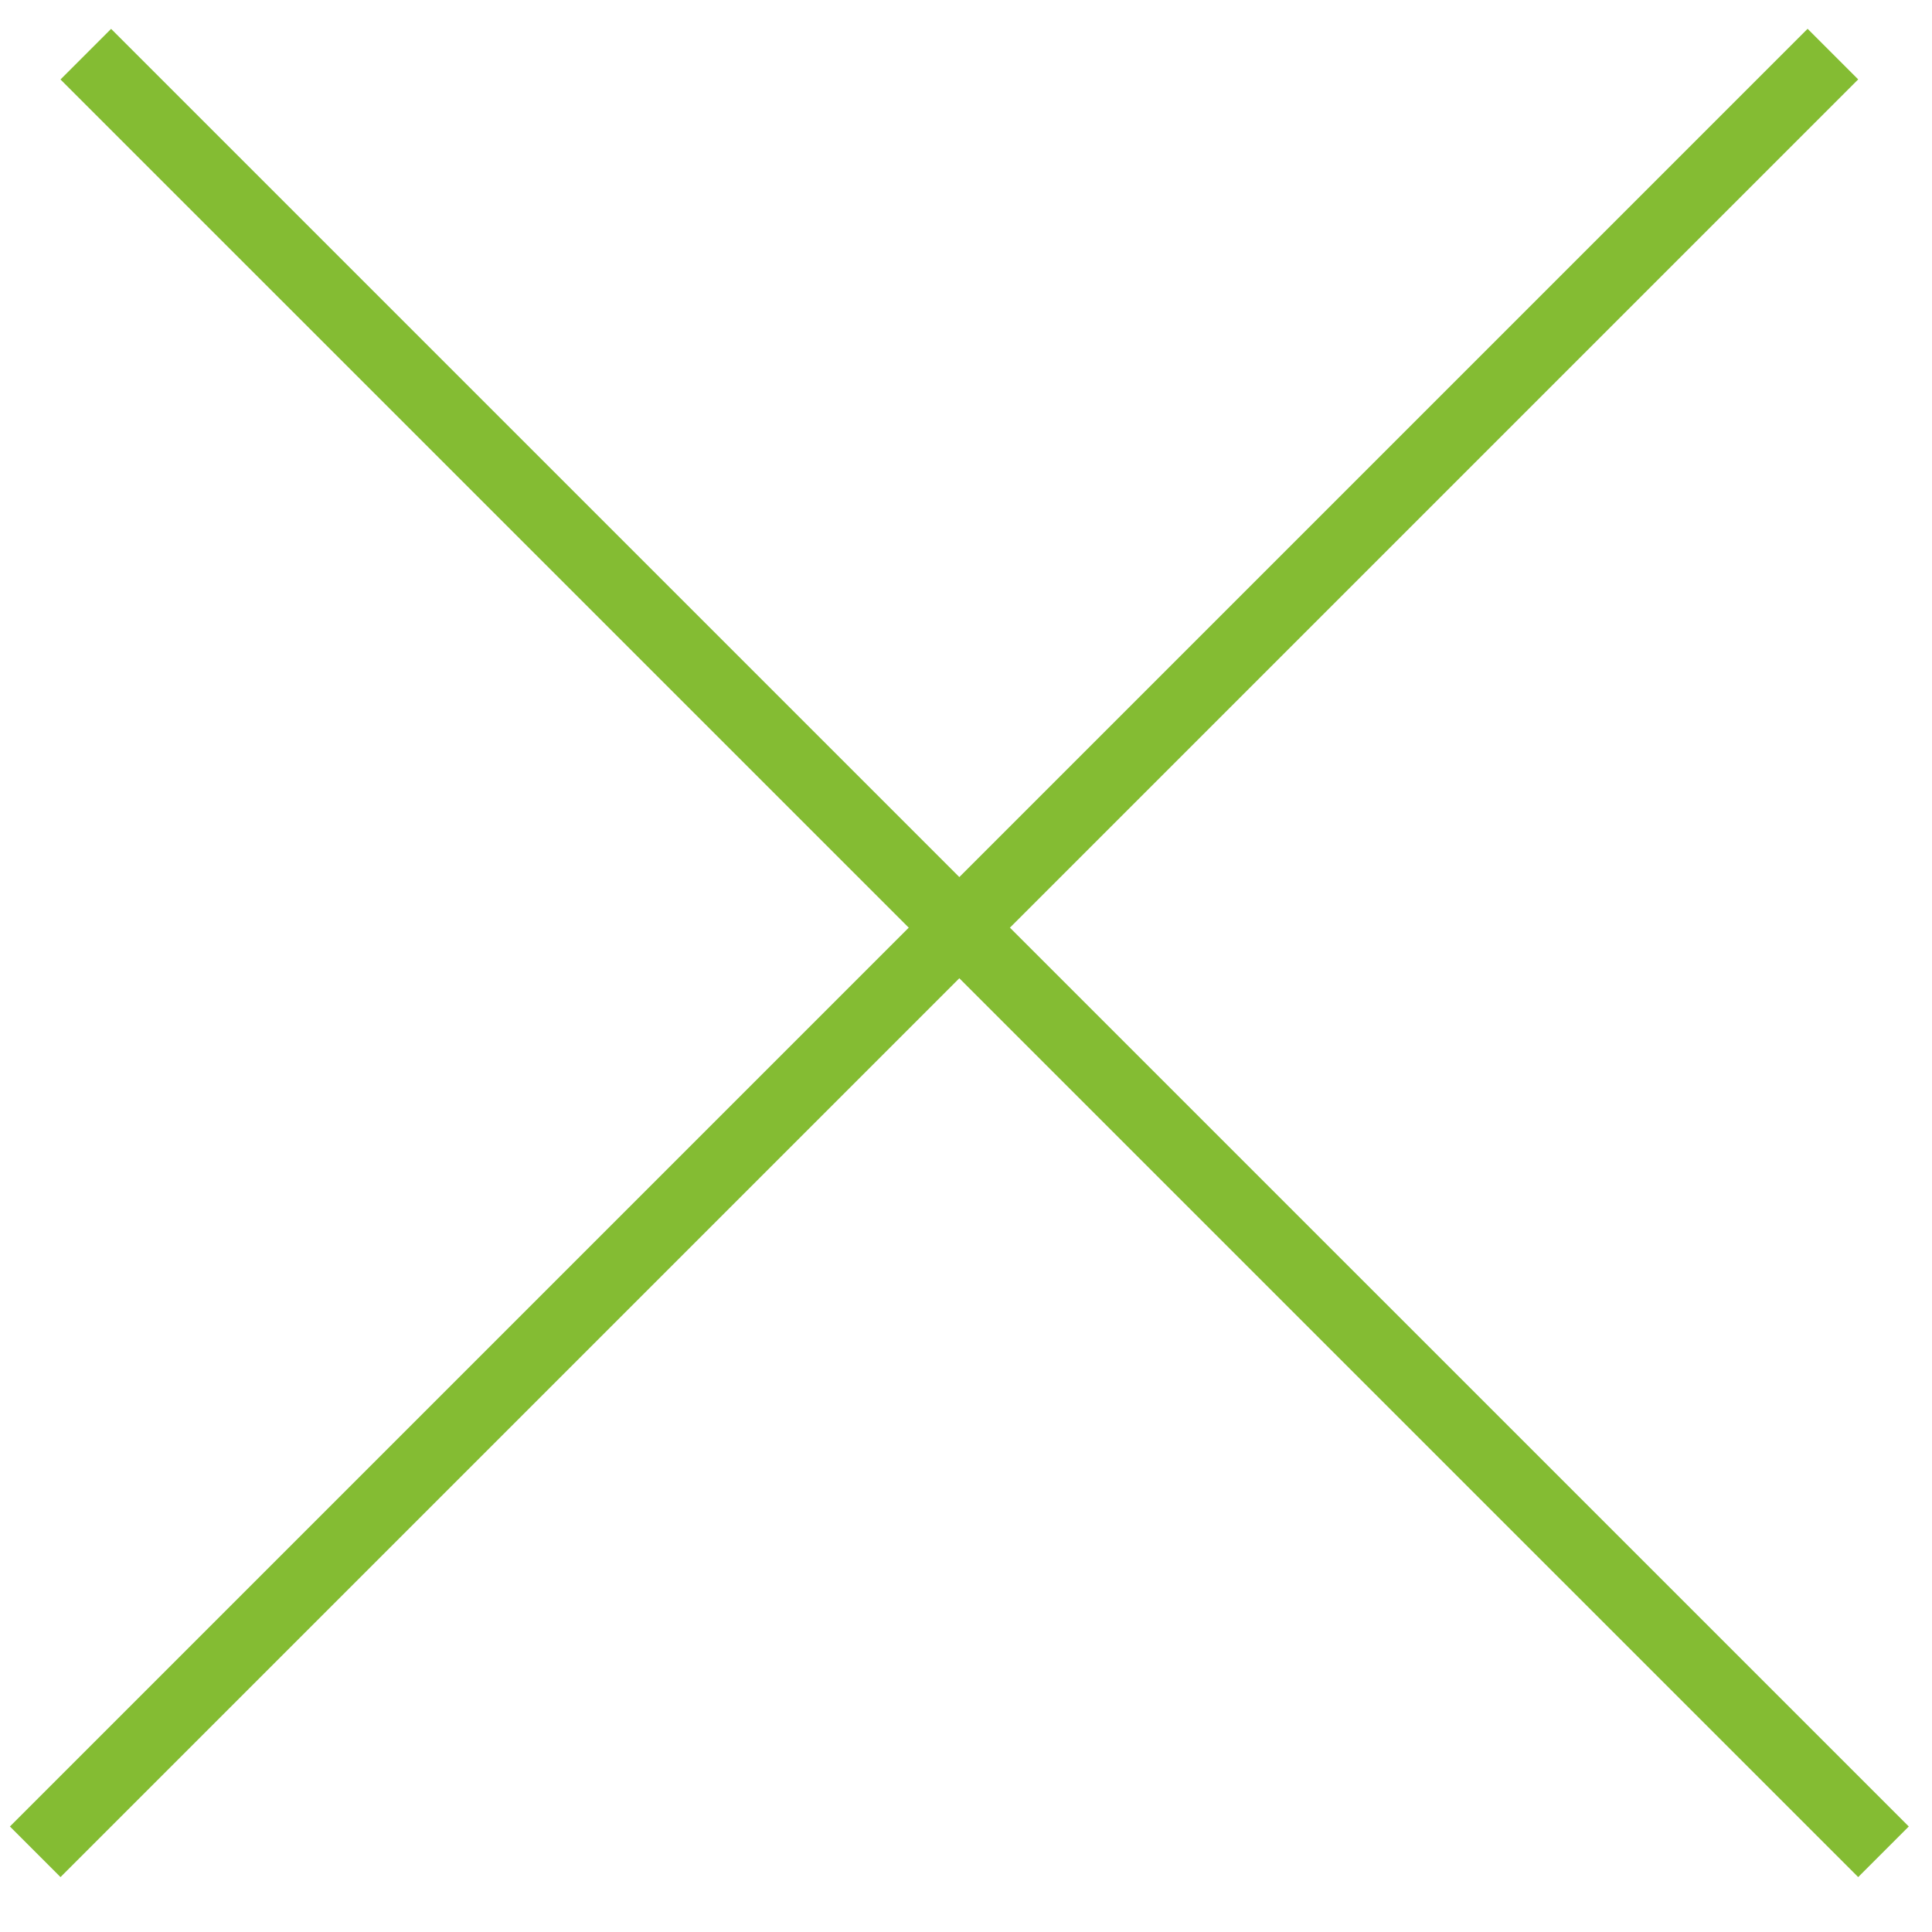 <svg width="27" height="27" viewBox="0 0 27 27" fill="none" xmlns="http://www.w3.org/2000/svg">
<line x1="0.492" y1="25.879" x2="25.615" y2="0.756" stroke="#84BC33"/>
<line x1="1.199" y1="0.757" x2="26.322" y2="25.879" stroke="#84BC33"/>
</svg>
